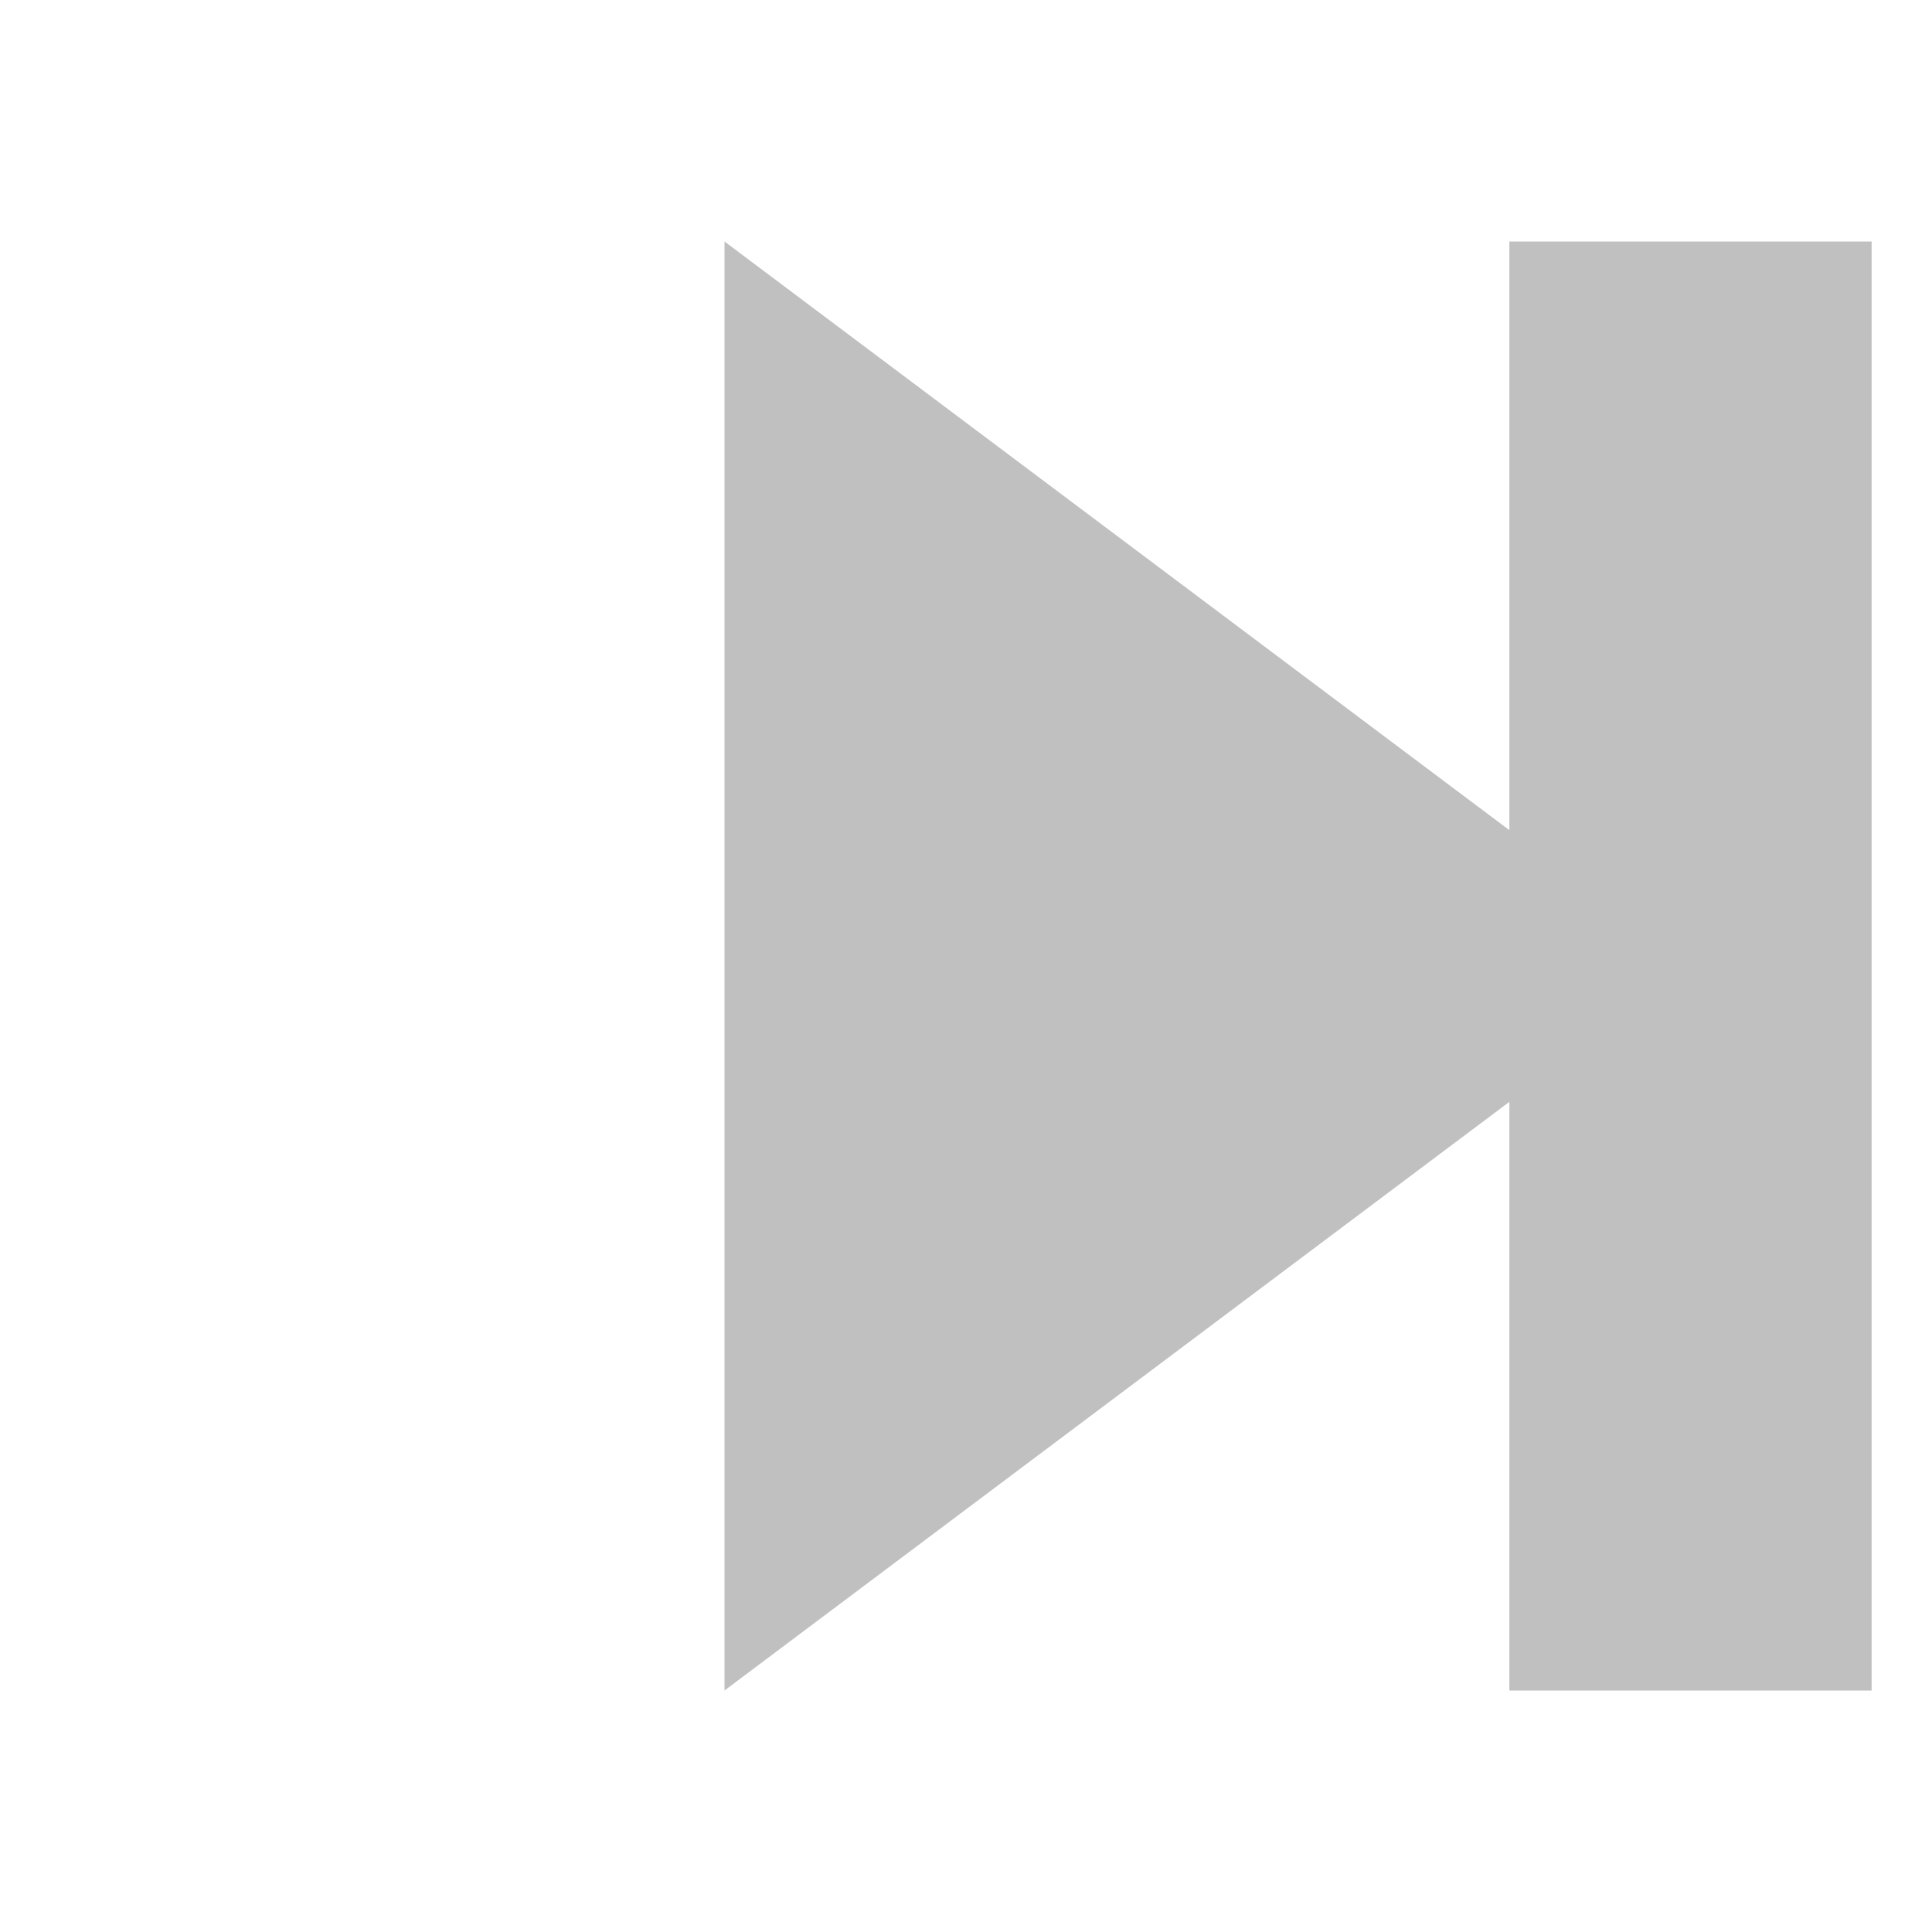 <?xml version="1.0" encoding="UTF-8"?>
<svg xmlns="http://www.w3.org/2000/svg" xmlns:xlink="http://www.w3.org/1999/xlink" width="32pt" height="32pt" viewBox="0 0 32 32" version="1.1">
<g id="surface7906">
<path style=" stroke:none;fill-rule:evenodd;fill:rgb(75.294%,75.294%,75.294%);fill-opacity:1;" d="M 12 4 L 12 28 L 28 16 L 12 4 "/>
<path style="fill:none;stroke-width:6;stroke-linecap:butt;stroke-linejoin:round;stroke:rgb(75.294%,75.294%,75.294%);stroke-opacity:1;stroke-miterlimit:10;" d="M 28 4 L 28 28 "/>
</g>
</svg>
